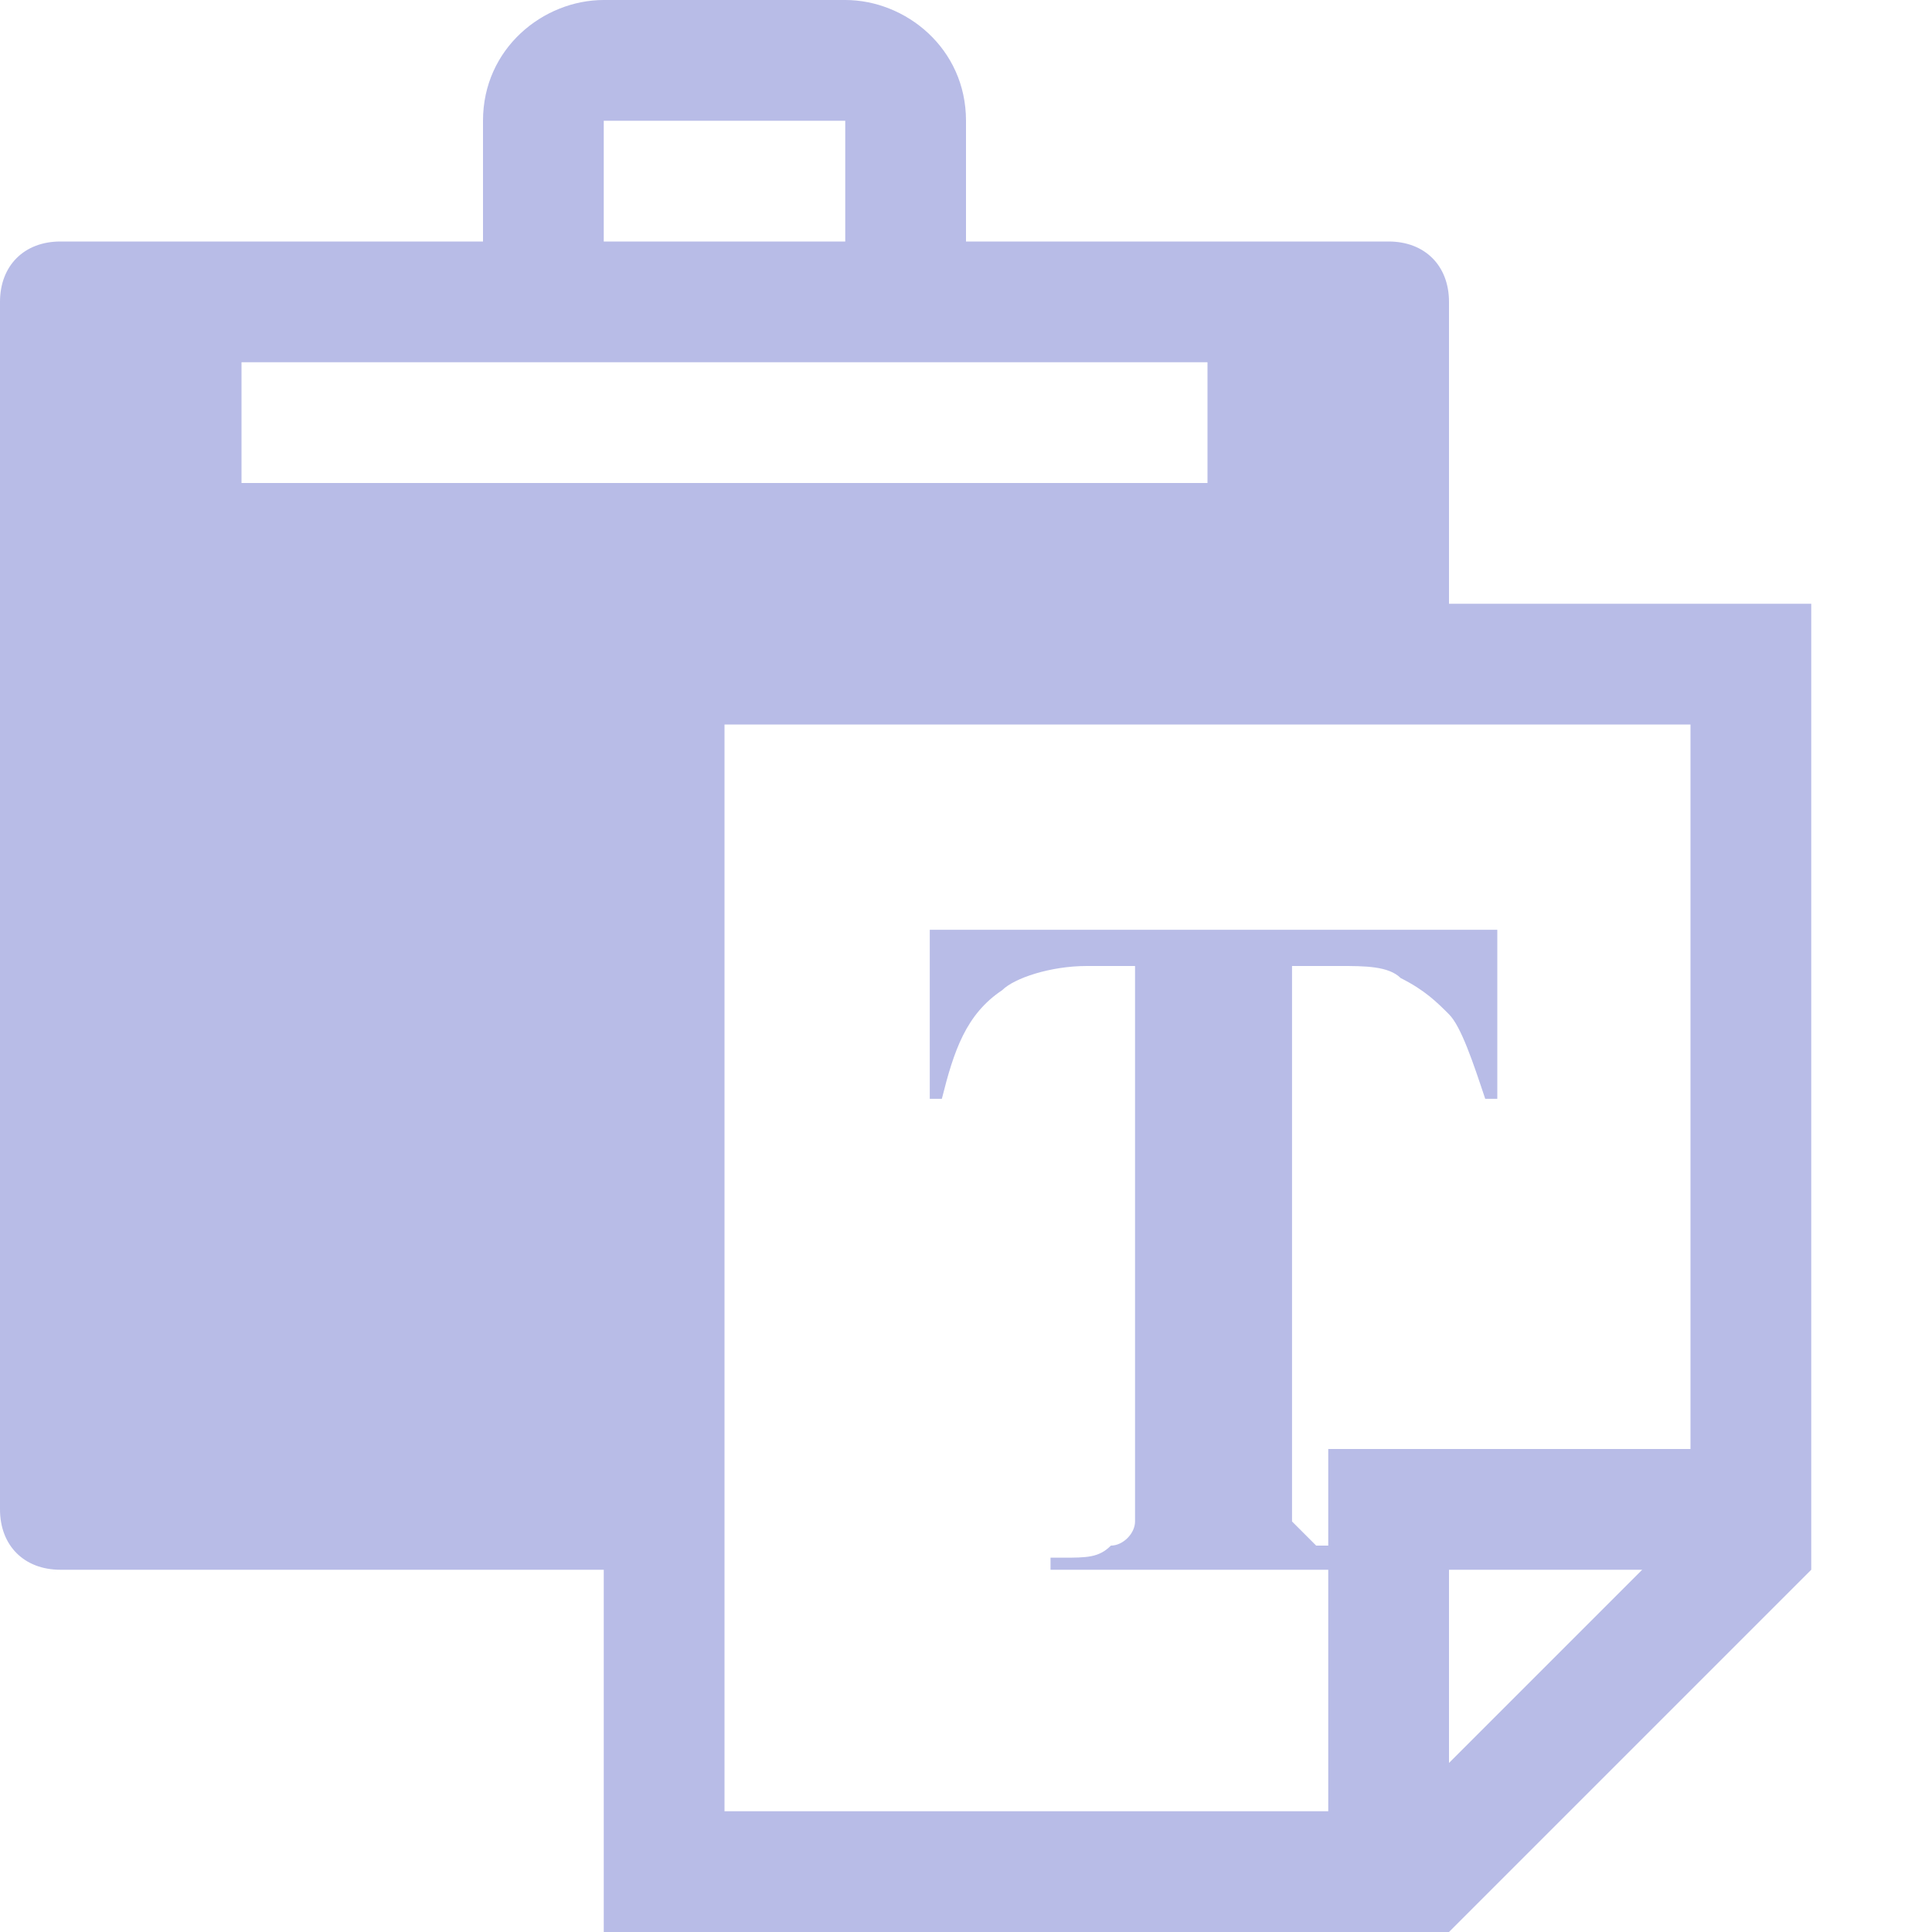 <!DOCTYPE svg PUBLIC "-//W3C//DTD SVG 1.1//EN" "http://www.w3.org/Graphics/SVG/1.1/DTD/svg11.dtd"><svg xmlns="http://www.w3.org/2000/svg" width="16" height="16" viewBox="0 0 16 16" preserveAspectRatio="xMinYMid meet" overflow="visible"><path d="M12 5V2.5c0-.3-.2-.5-.5-.5H8V1c0-.6-.5-1-1-1H5c-.5 0-1 .4-1 1v1H.5c-.3 0-.5.2-.5.5v10c0 .3.2.5.5.5H5v3h7l3-3V5h-3zM5 1h2v1H5V1zM2 4V3h8v1H2zm10 10.6V13h1.6L12 14.6zm2-2.6h-3v.8h-.1l-.2-.2V8h.4c.2 0 .4 0 .5.1.2.1.3.2.4.3s.2.4.3.7h.1V7.7H7.7v1.4h.1c.1-.4.2-.7.5-.9.1-.1.4-.2.7-.2h.4v4.6c0 .1-.1.2-.2.2-.1.1-.2.1-.4.1h-.1v.1H11v2H6V6h8v6z" fill="#b8bce7"/></svg>